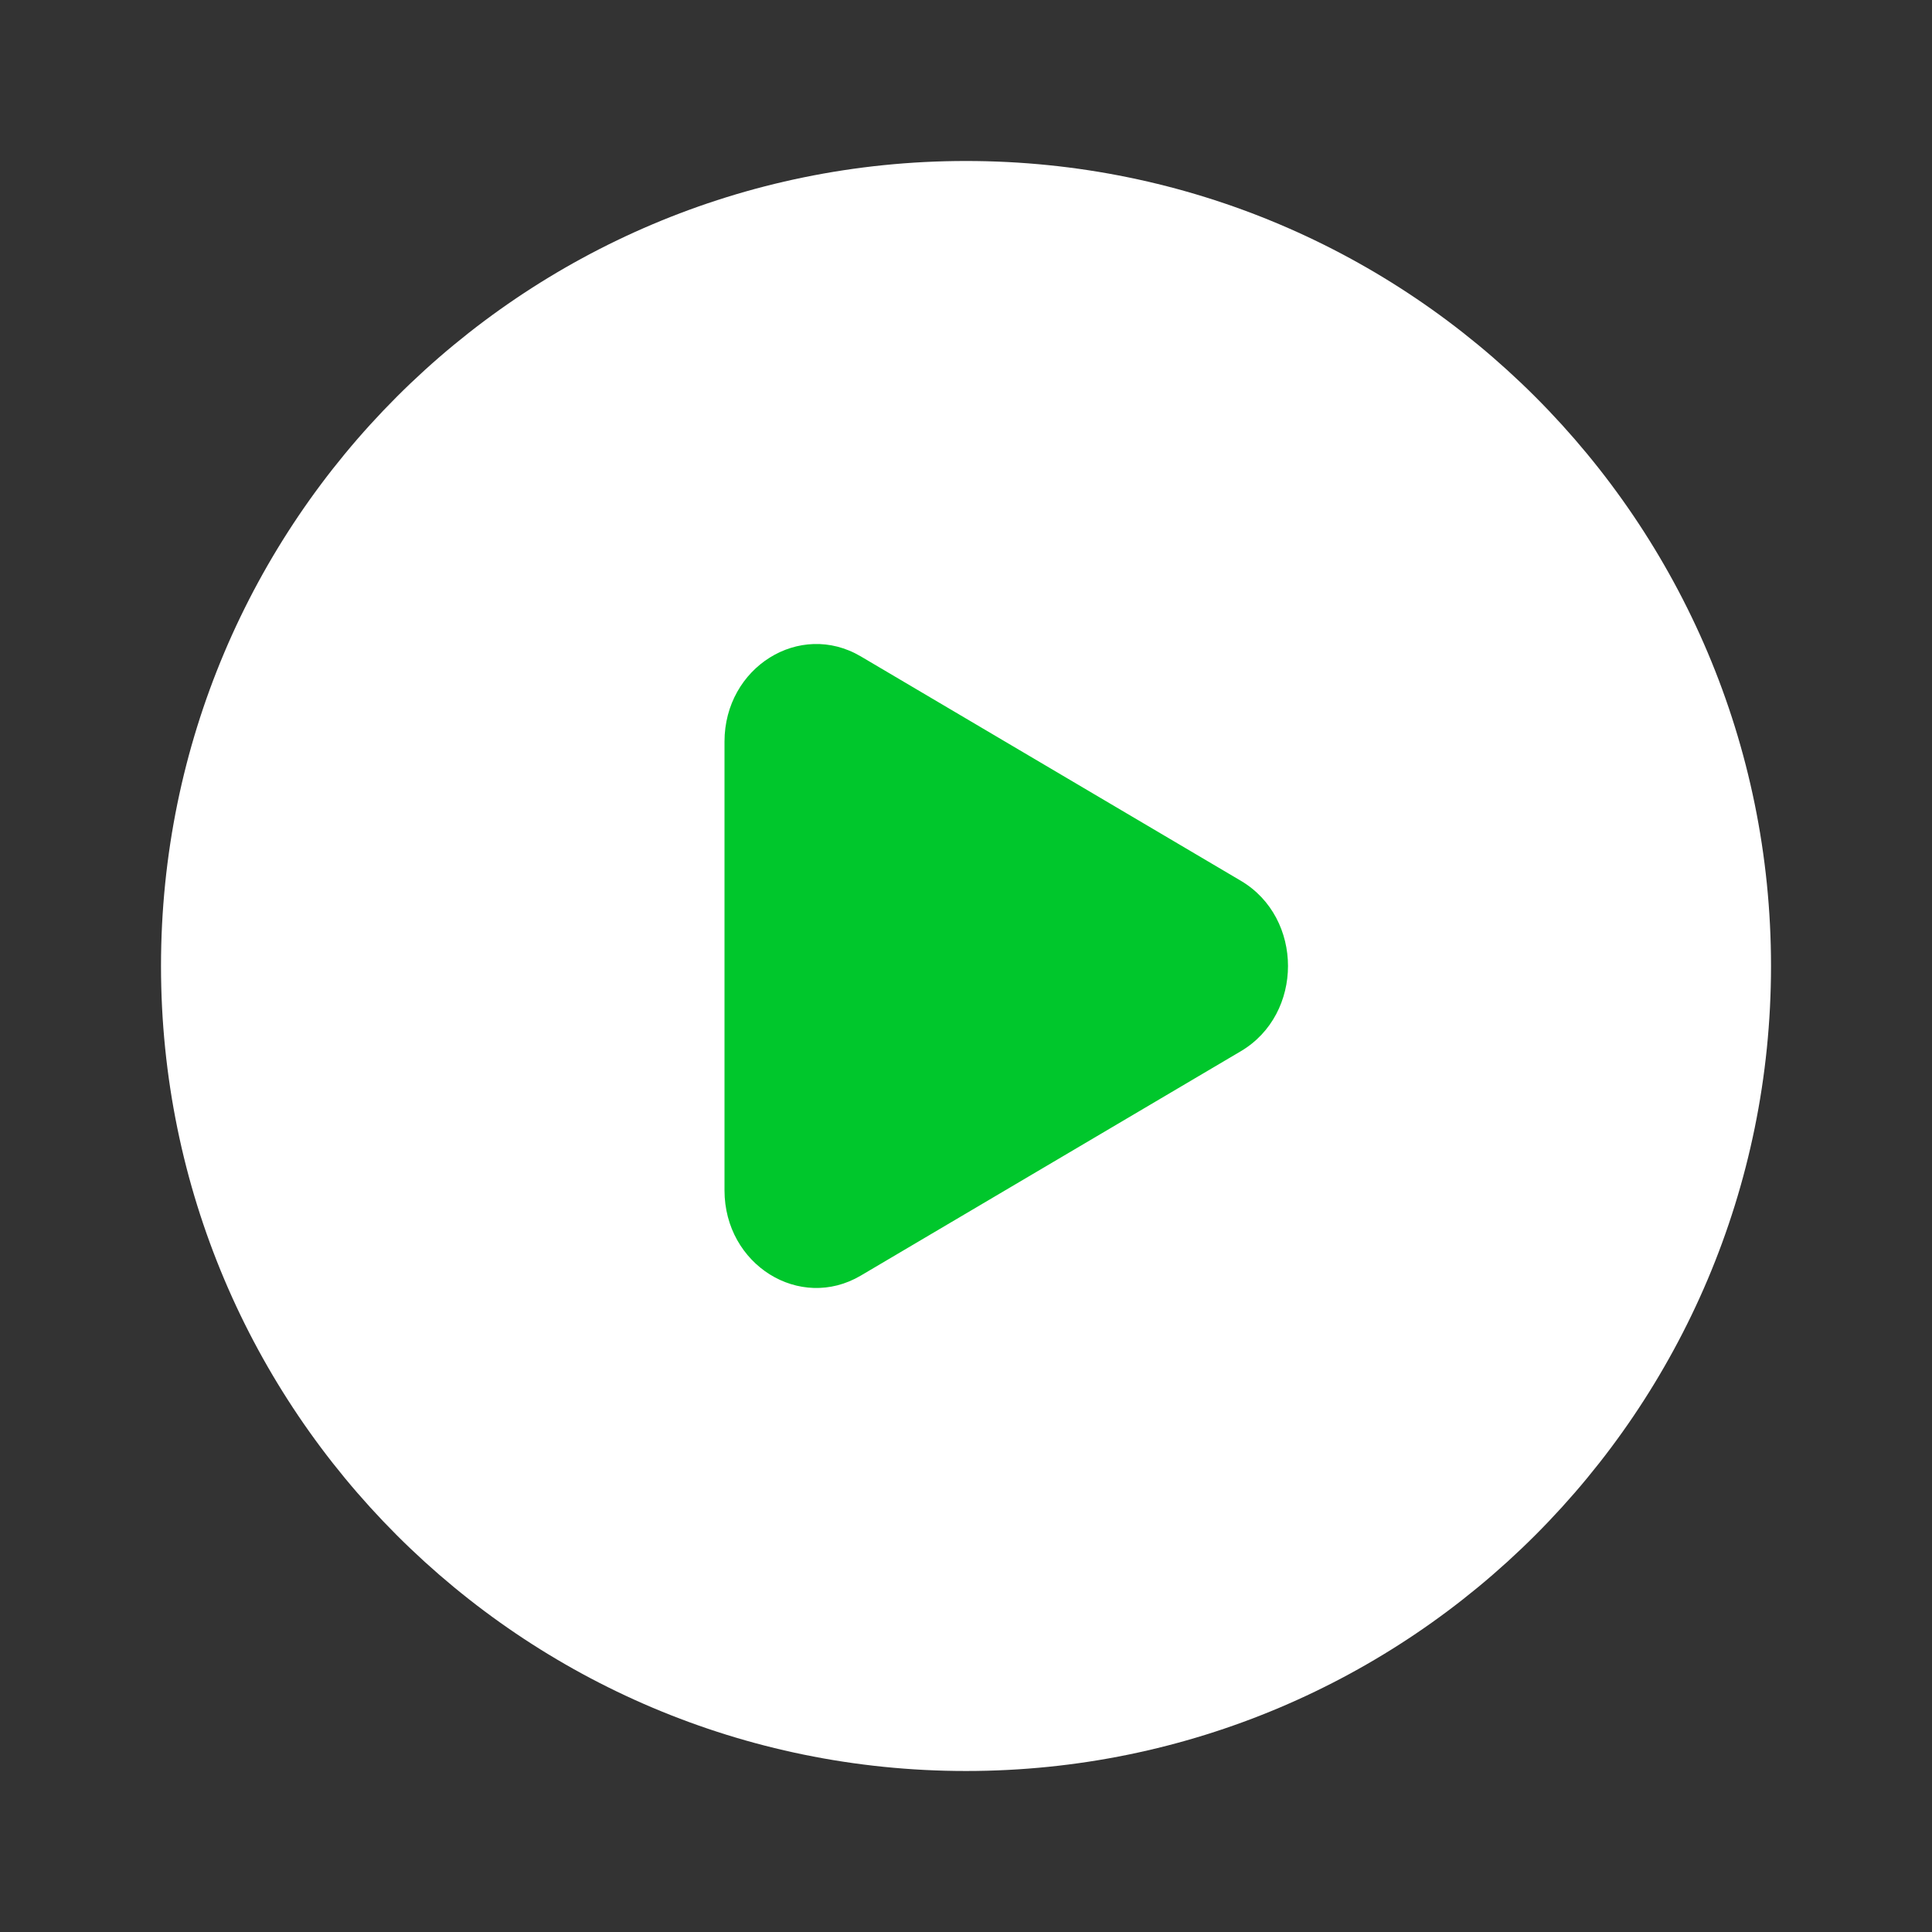 <svg width="110" height="110" viewBox="0 0 110 110" fill="none" xmlns="http://www.w3.org/2000/svg">
<rect x="0" y="0" width="110" height="110" fill="#333333" stroke="none"/>
<circle cx="54.5" cy="54.5" r="28.5" fill="#00C72C"/>
<path fill-rule="evenodd" clip-rule="evenodd" d="M55 100.833C80.313 100.833 100.834 80.312 100.834 54.999C100.834 29.686 80.313 9.166 55 9.166C29.687 9.166 9.167 29.686 9.167 54.999C9.167 80.312 29.687 100.833 55 100.833ZM49.012 72.626L70.646 59.853C74.229 57.737 74.229 52.261 70.646 50.146L49.012 37.373C45.53 35.317 41.25 37.993 41.25 42.226V67.772C41.25 72.006 45.53 74.682 49.012 72.626Z" fill="white"/>
</svg>
